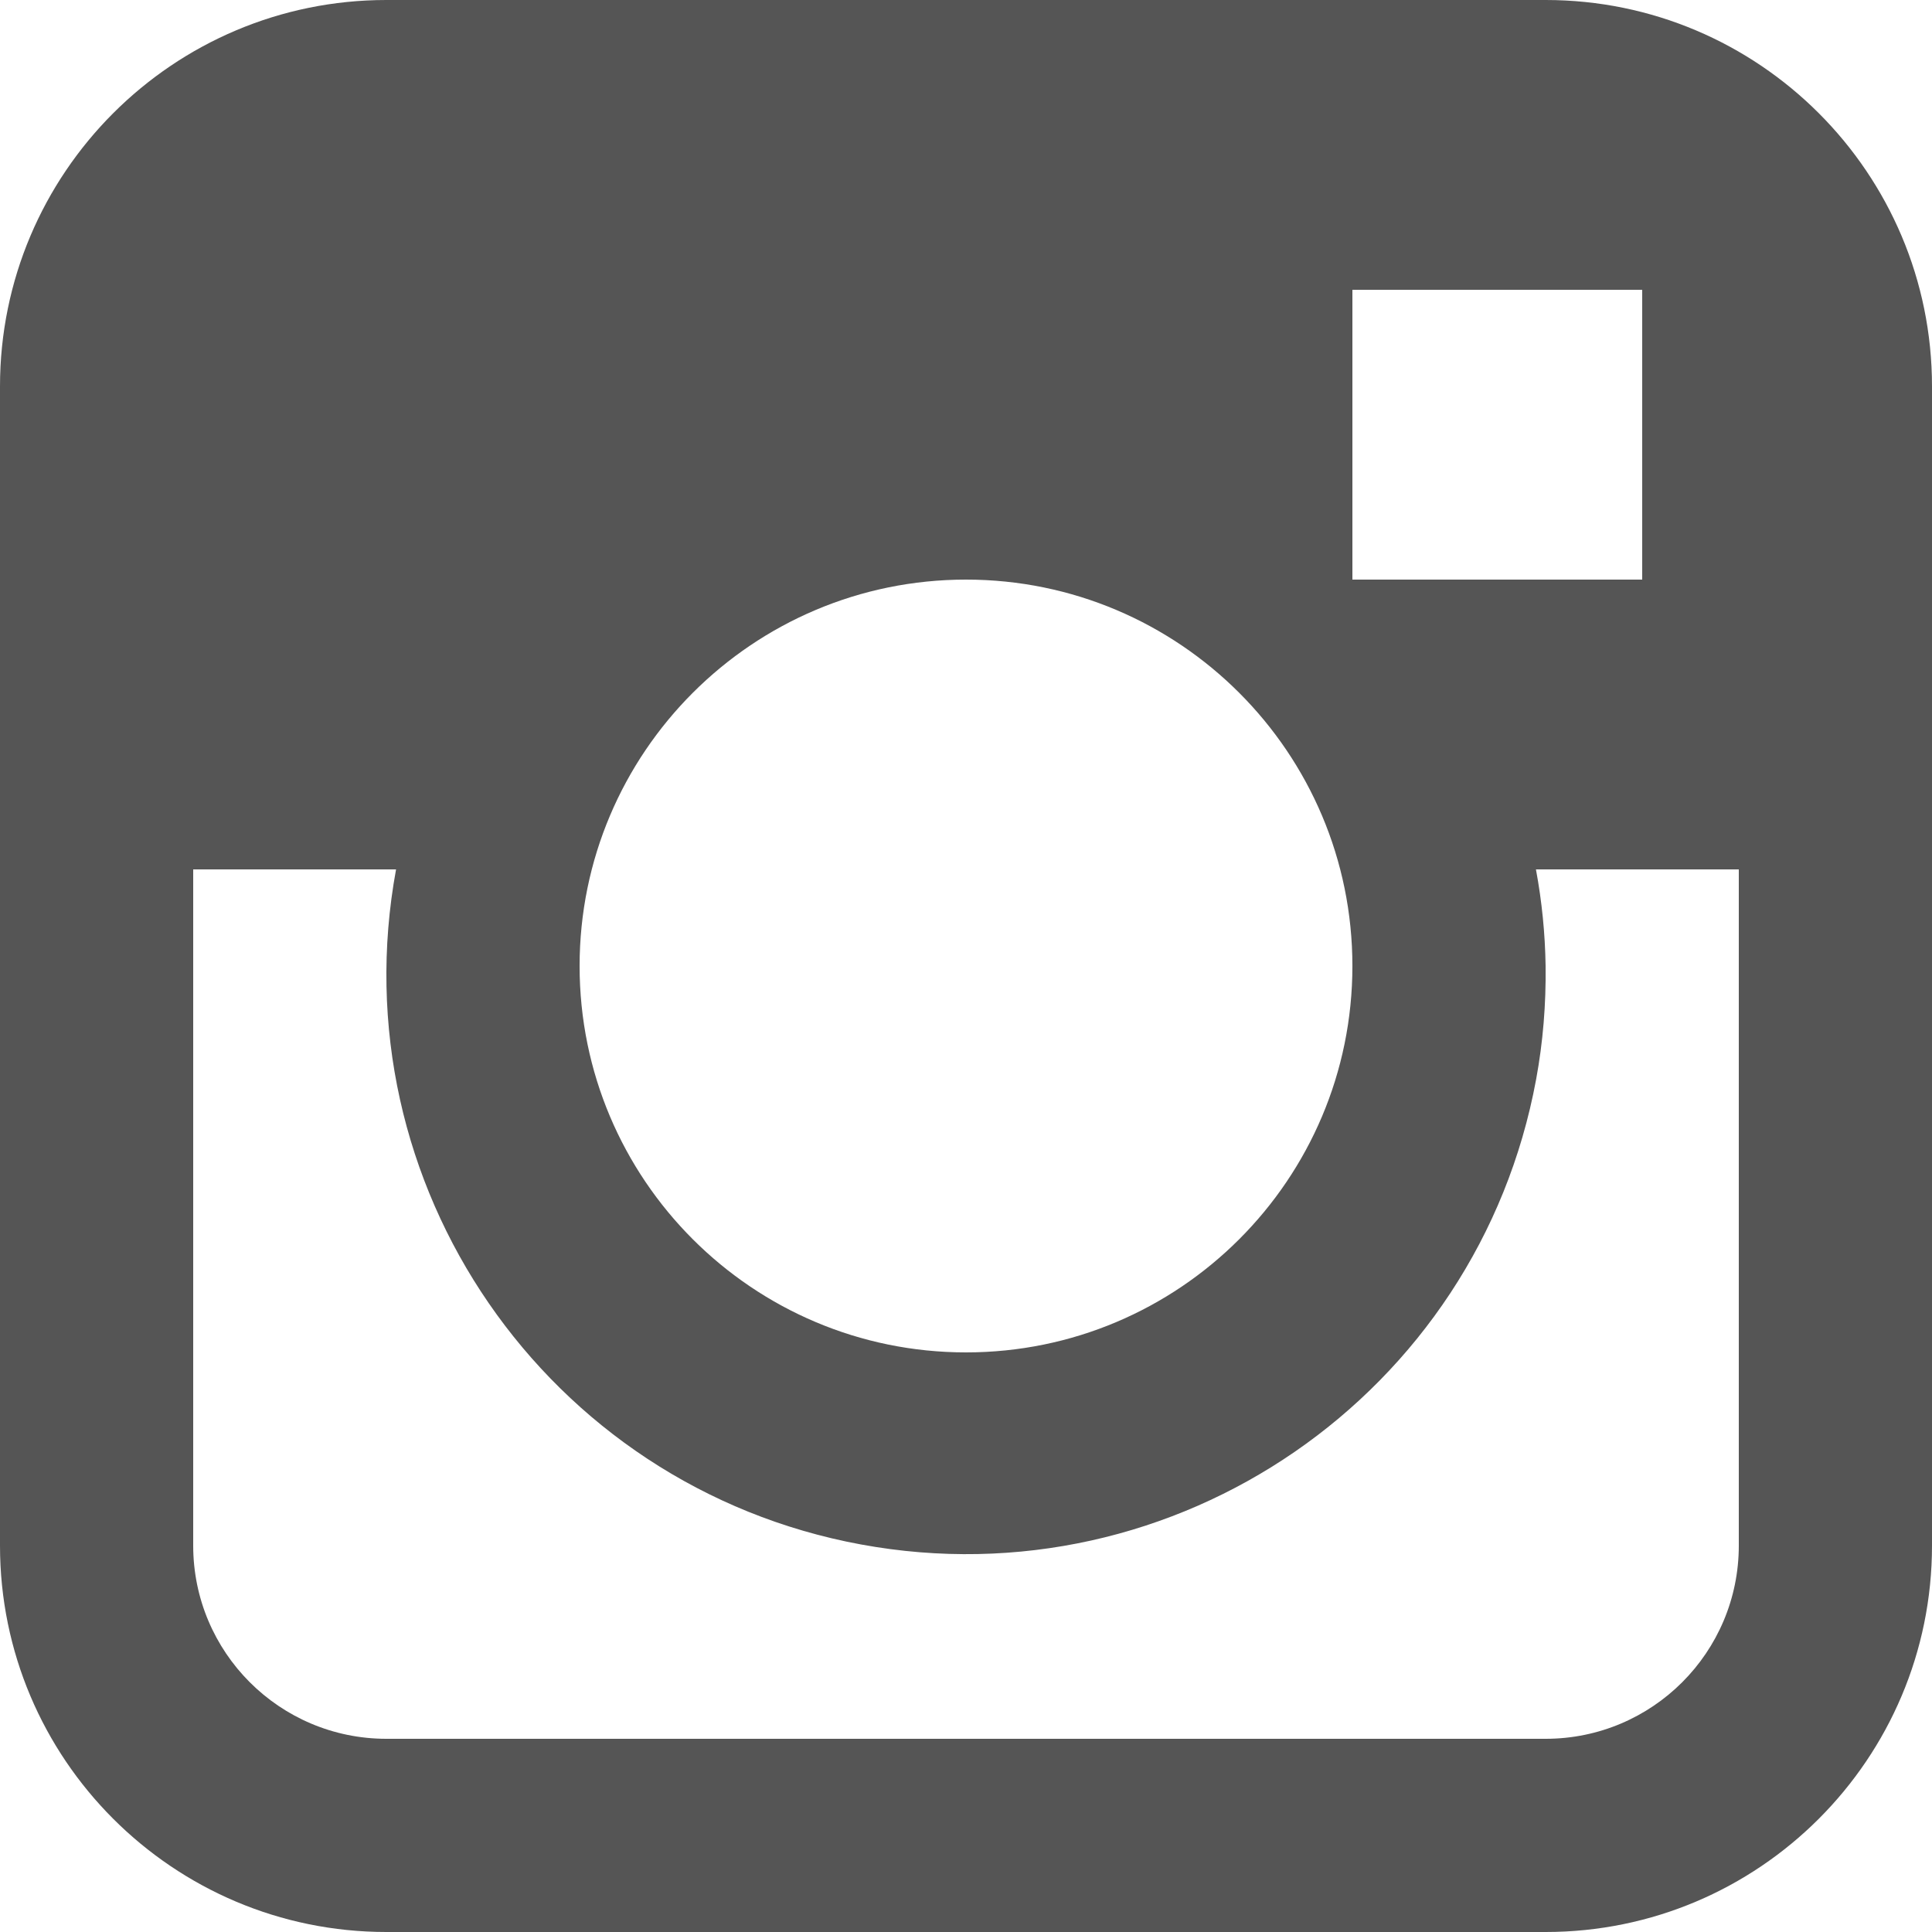 <svg width="12" height="12" viewBox="0 0 12 12" fill="none" xmlns="http://www.w3.org/2000/svg">
<path d="M9.6 0H2.4C1.075 0 0 1.075 0 2.4V9.6C0 10.925 1.075 12 2.4 12H9.6C10.925 12 12 10.925 12 9.6V2.4C12 1.075 10.925 0 9.6 0ZM8.4 1.8H10.2V3.6H8.4V1.8ZM6 3.6C7.325 3.6 8.4 4.675 8.4 6C8.4 7.326 7.325 8.4 6 8.4C4.675 8.4 3.6 7.326 3.6 6C3.6 4.675 4.675 3.6 6 3.6ZM10.8 9.6C10.8 10.263 10.263 10.8 9.6 10.8H2.4C1.737 10.8 1.2 10.263 1.2 9.6V5.4H2.46C2.1 7.355 3.393 9.233 5.348 9.593C7.303 9.953 9.18 8.66 9.541 6.705C9.584 6.473 9.603 6.236 9.6 6C9.597 5.799 9.577 5.598 9.54 5.4H10.8V9.6H10.8Z" fill="#555555"/>
</svg>
